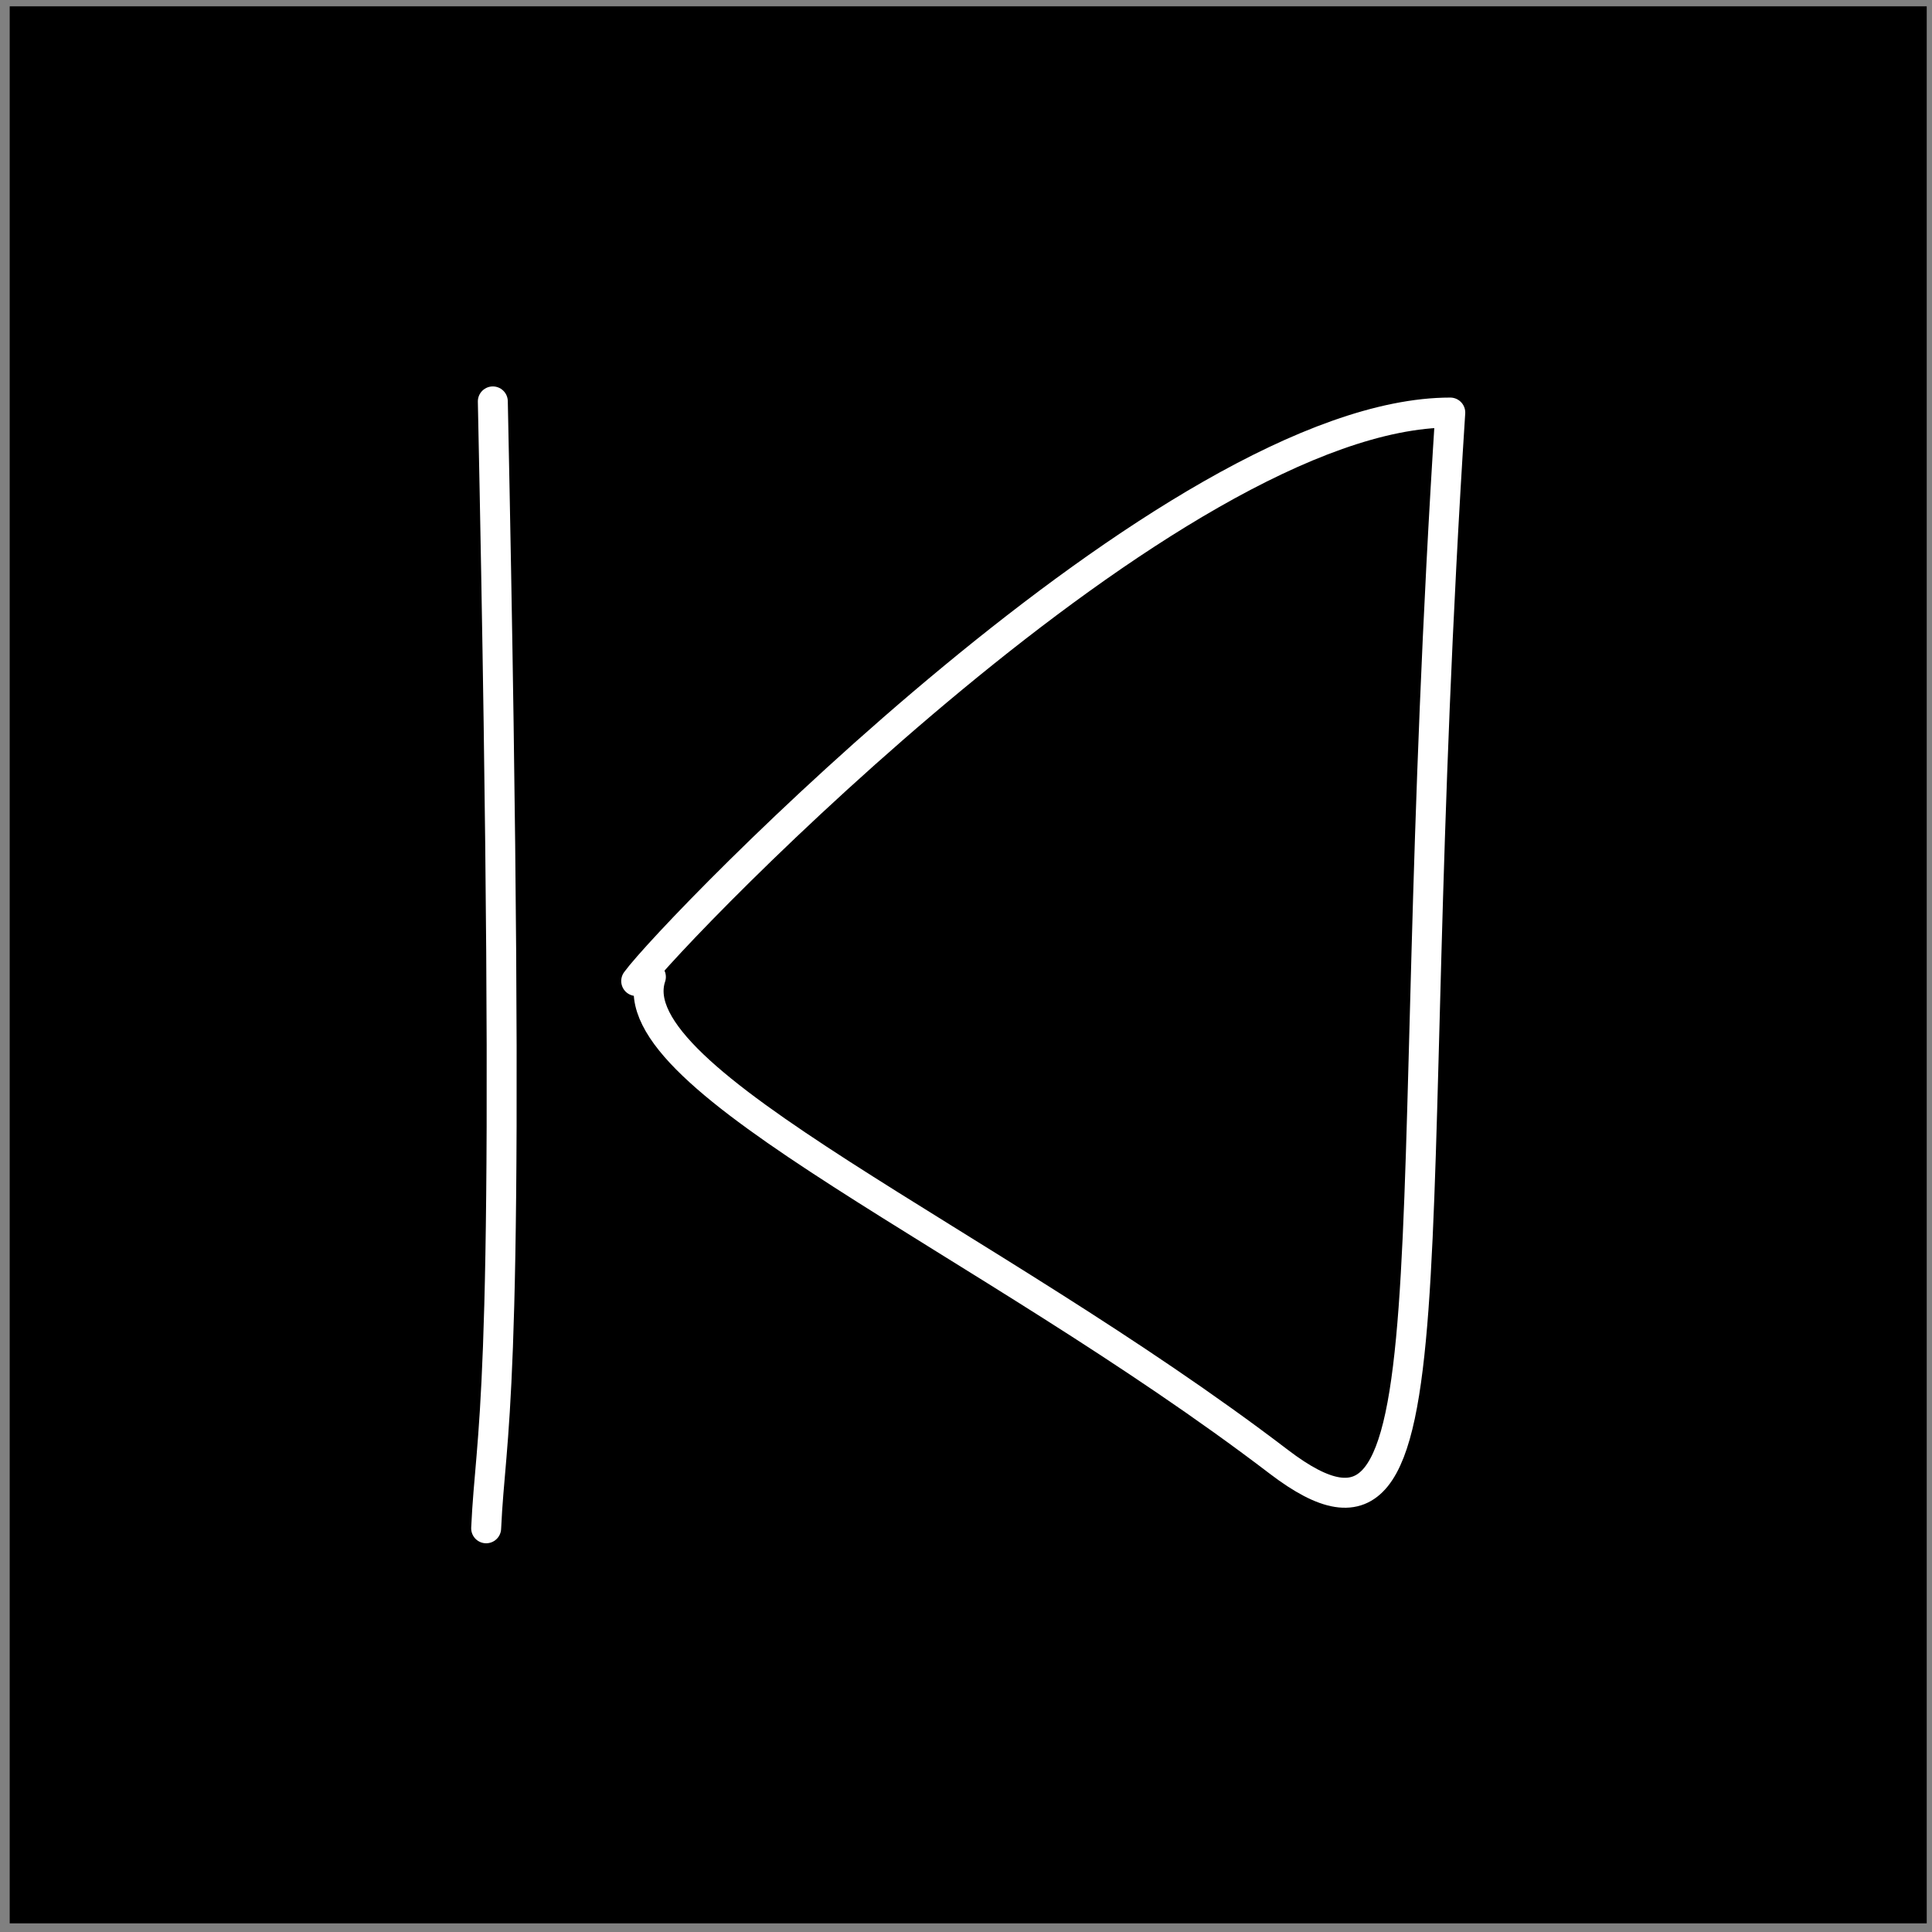 <?xml version="1.0" encoding="UTF-8" standalone="no"?>
<!DOCTYPE svg PUBLIC "-//W3C//DTD SVG 1.1//EN" "http://www.w3.org/Graphics/SVG/1.1/DTD/svg11.dtd">
<svg width="100%" height="100%" viewBox="0 0 129 129" version="1.1" xmlns="http://www.w3.org/2000/svg" xmlns:xlink="http://www.w3.org/1999/xlink" xml:space="preserve" xmlns:serif="http://www.serif.com/" style="fill-rule:evenodd;clip-rule:evenodd;stroke-linecap:round;stroke-linejoin:round;stroke-miterlimit:1.5;">
    <rect x="0" y="0" width="129" height="129" fill="#808080" stroke="none"/>
    <g transform="matrix(1,0,0,1,-278,-174)">
        <g id="next" transform="matrix(1,0,0,1,278.648,174.423)">
            <rect x="0" y="0" width="128" height="128"/>
            <g transform="matrix(1,0,0,1,7.509,5.504)">
                <g>
                    <path d="M34.322,59.576C36.788,56.174 70.186,21.619 88.678,21.619C85.017,78.25 89.615,101.128 77.232,91.678C57.573,76.675 32.985,66.255 35.303,59.302" style="fill:none;stroke:white;stroke-width:2px;"/>
                    <g transform="matrix(1,0,0,1,-7.814,-5.644)">
                        <path d="M32.563,26.519C32.731,34.583 32.858,41.685 32.95,47.951C33.63,94.224 32.427,94.968 32.118,101.762" style="fill:none;stroke:white;stroke-width:2px;"/>
                    </g>
                </g>
            </g>
        </g>
    </g>
</svg>
